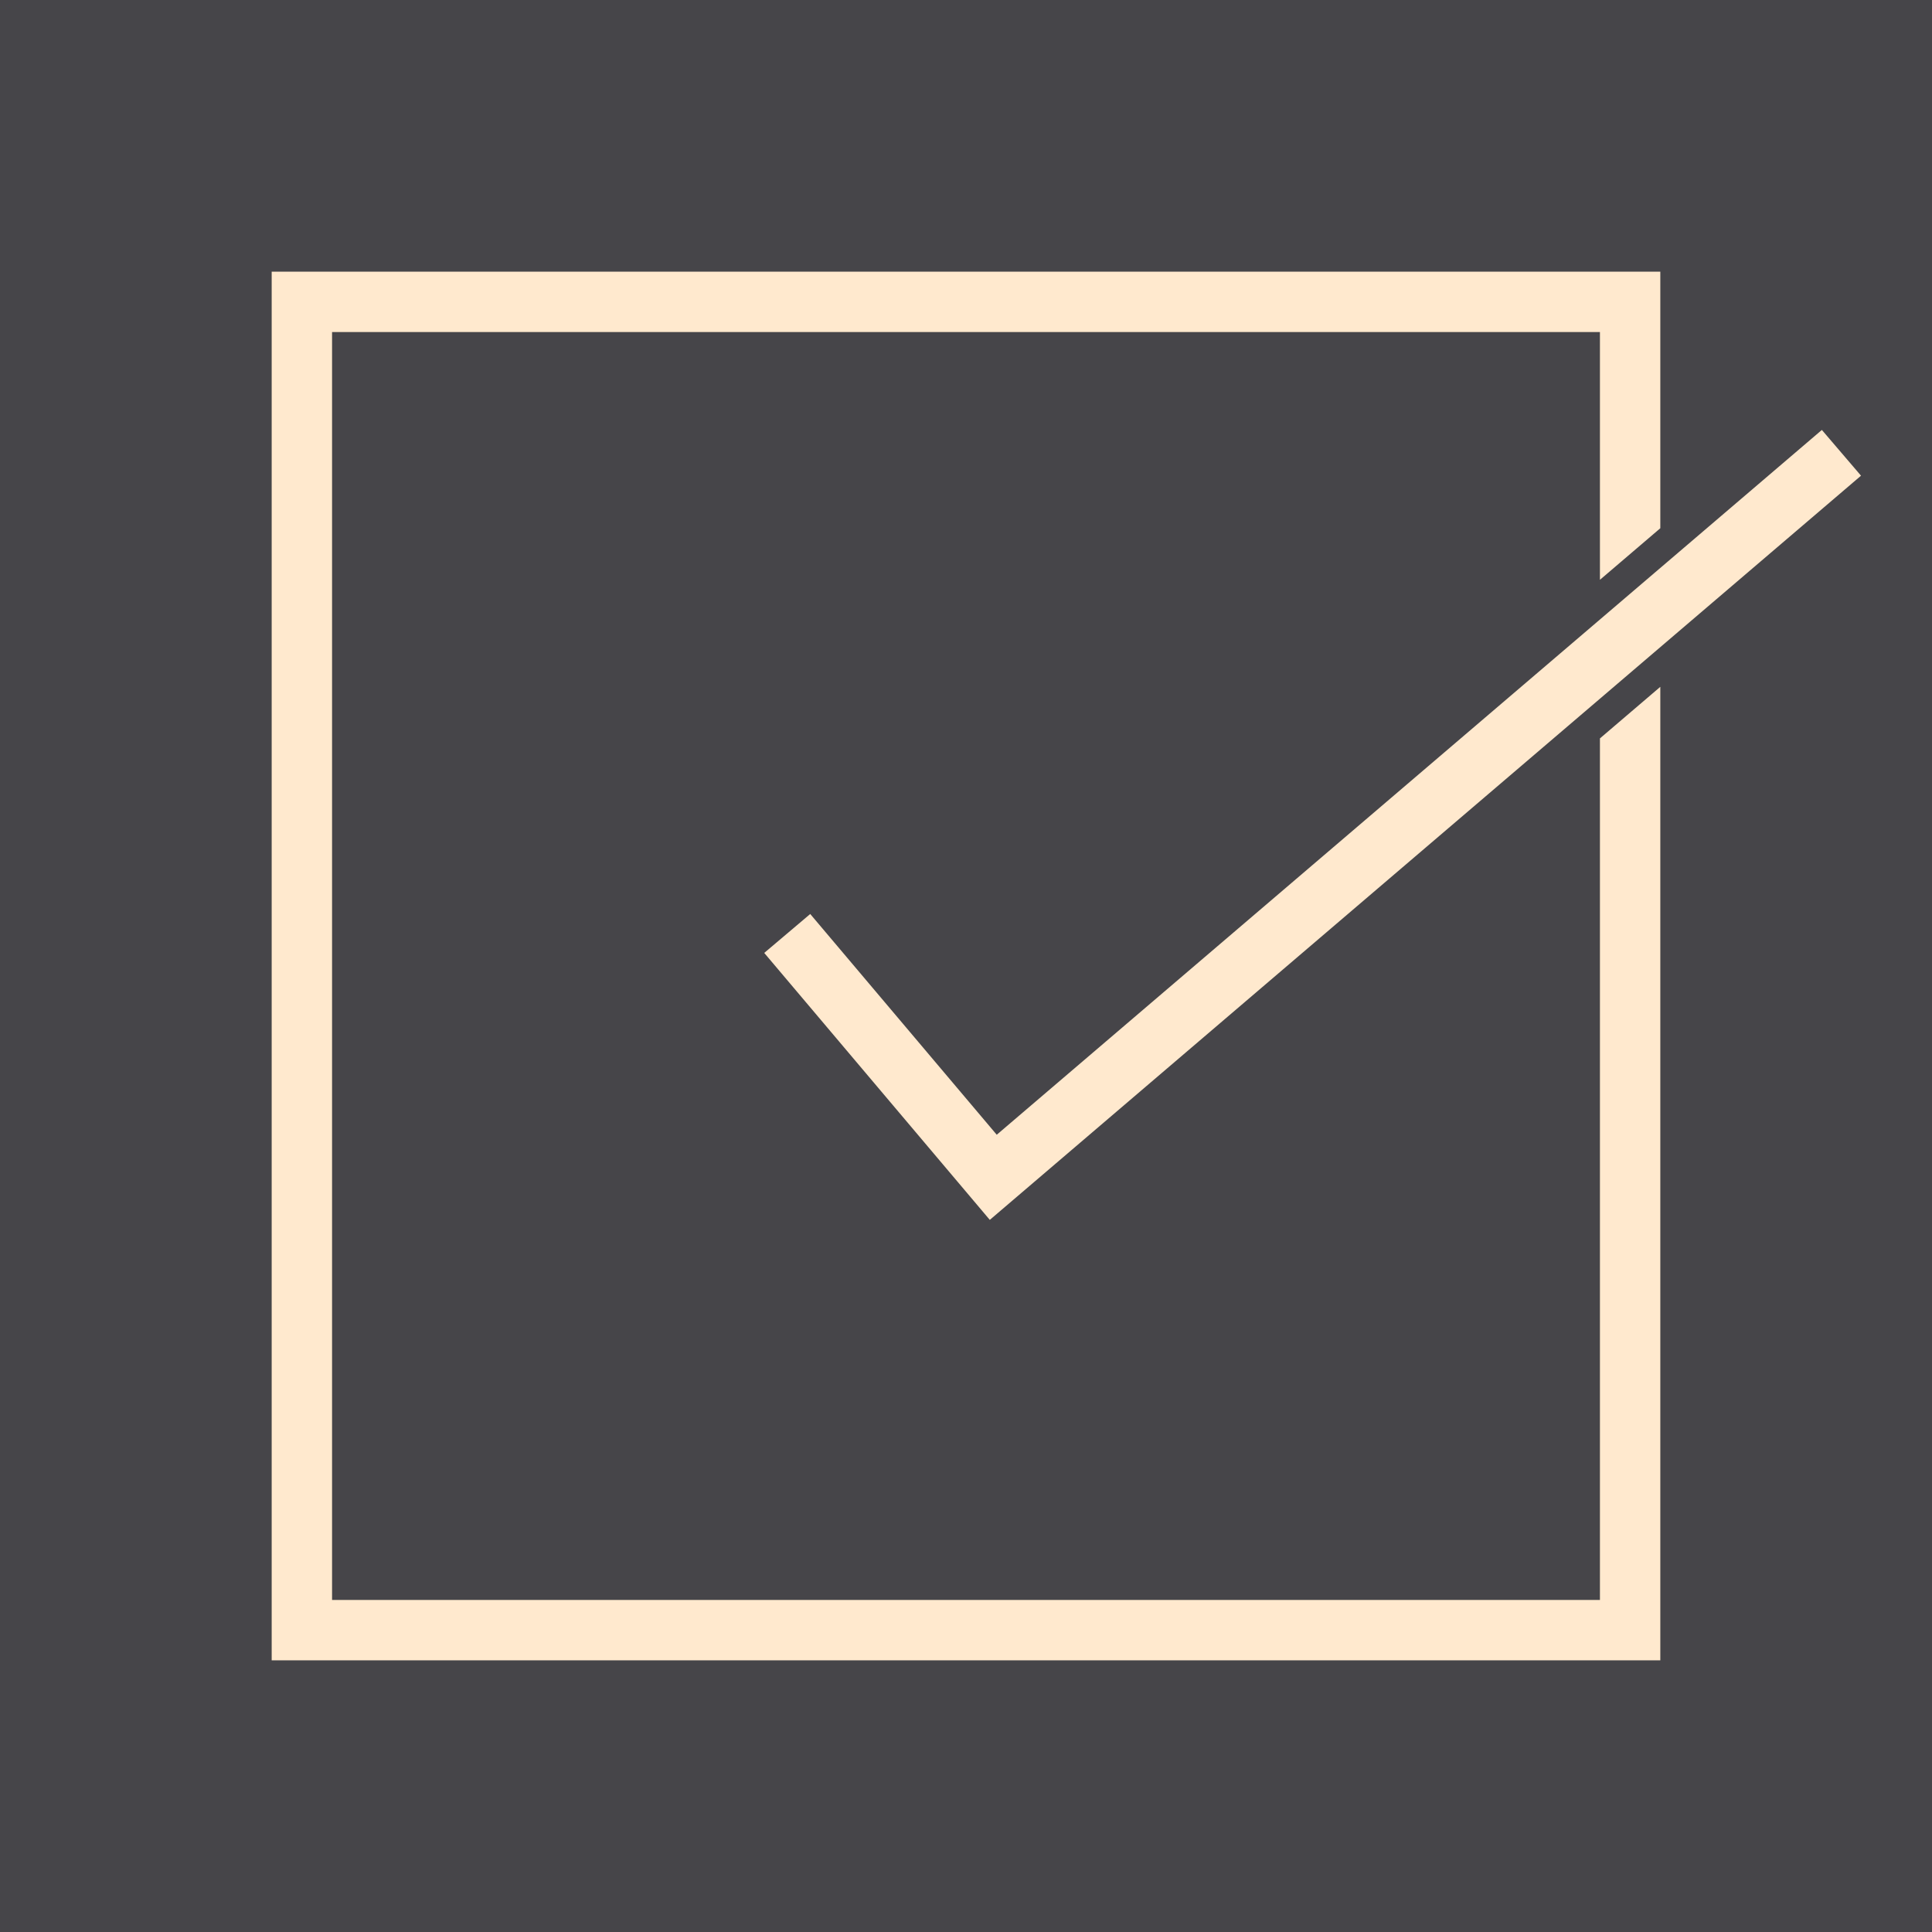 <?xml version="1.0" encoding="UTF-8"?>
<!DOCTYPE svg PUBLIC "-//W3C//DTD SVG 1.1//EN" "http://www.w3.org/Graphics/SVG/1.1/DTD/svg11.dtd">
<!-- Creator: CorelDRAW -->
<svg xmlns="http://www.w3.org/2000/svg" xml:space="preserve" width="2048px" height="2048px" style="shape-rendering:geometricPrecision; text-rendering:geometricPrecision; image-rendering:optimizeQuality; fill-rule:evenodd; clip-rule:evenodd"
viewBox="0 0 2048 2048"
 xmlns:xlink="http://www.w3.org/1999/xlink">
 <defs>
  <style type="text/css">
   <![CDATA[
    .fil0 {fill:#464549}
    .fil1 {fill:#ffe9ce;fill-rule:nonzero}
   ]]>
  </style>
 </defs>
 <rect class="fil0" width="2048" height="2048"/>
 <g id="Layer_x0020_1">
  <polygon class="fil1" points="320,287.998 1728,287.998 1760,287.998 1760,319.999 1760,559.945 1696,614.614 1696,351.999 352.001,351.999 352.001,1696 1696,1696 1696,782.734 1760,728.064 1760,1728 1760,1760 1728,1760 320,1760 287.999,1760 287.999,1728 287.999,319.999 287.999,287.998 "/>
  <polygon class="fil1" points="858.875,968.877 1056.59,1202.88 1931.25,455.749 1972.75,504.25 1073.66,1272.25 1049.23,1293.12 1028.54,1268.63 810.123,1010.13 "/>
 </g>
</svg>
